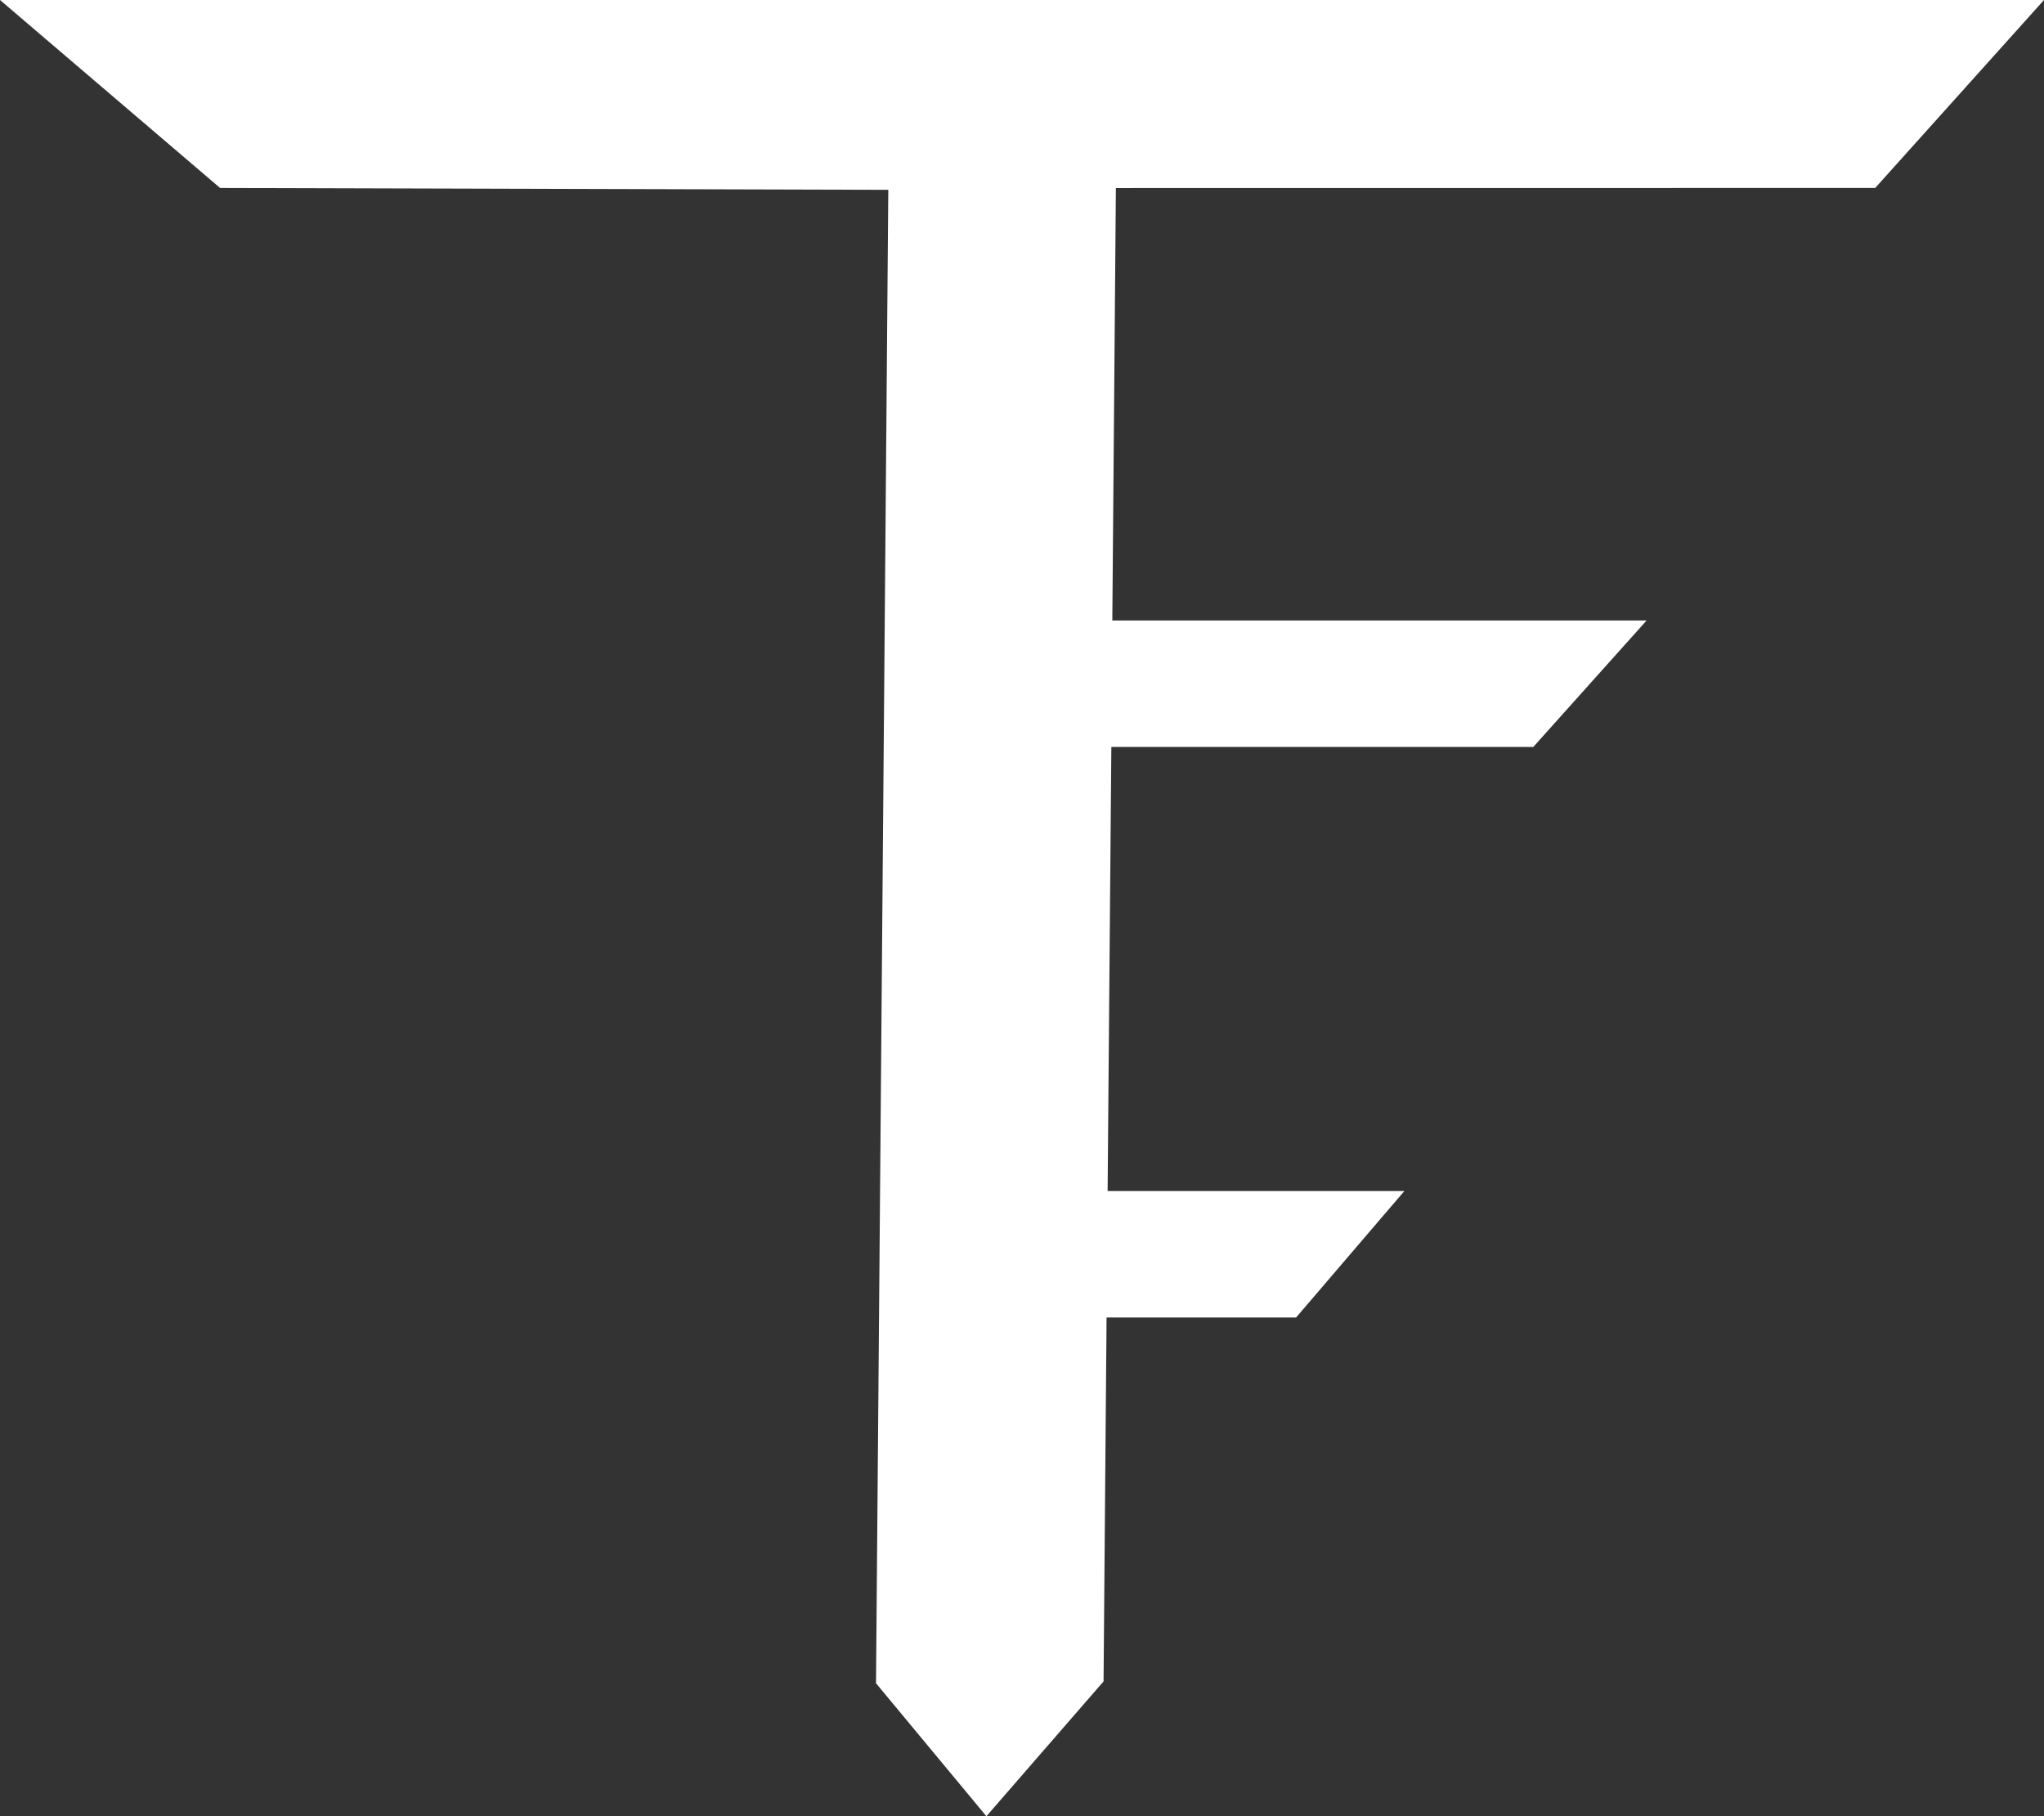 <svg xmlns="http://www.w3.org/2000/svg" width="109.483" height="97.276" viewBox="0 0 109.483 97.276">
  <rect x="0" y="0" width="109.483" height="97.276" fill="#333333" stroke="none"/>
  <path id="Path_16" data-name="Path 16" d="M435.92,186.012l9.041-10.067H335.478l11.789,10.067,35.791.1L382.4,266.1l5.913,7.123L394.588,266l.161-19.489H404.9l5.8-6.775H394.805l.2-23.783h22.6l6.07-6.775H395.057l.191-23.162Z" transform="translate(-335.478 -175.945)" fill="#fff"/>
</svg>
